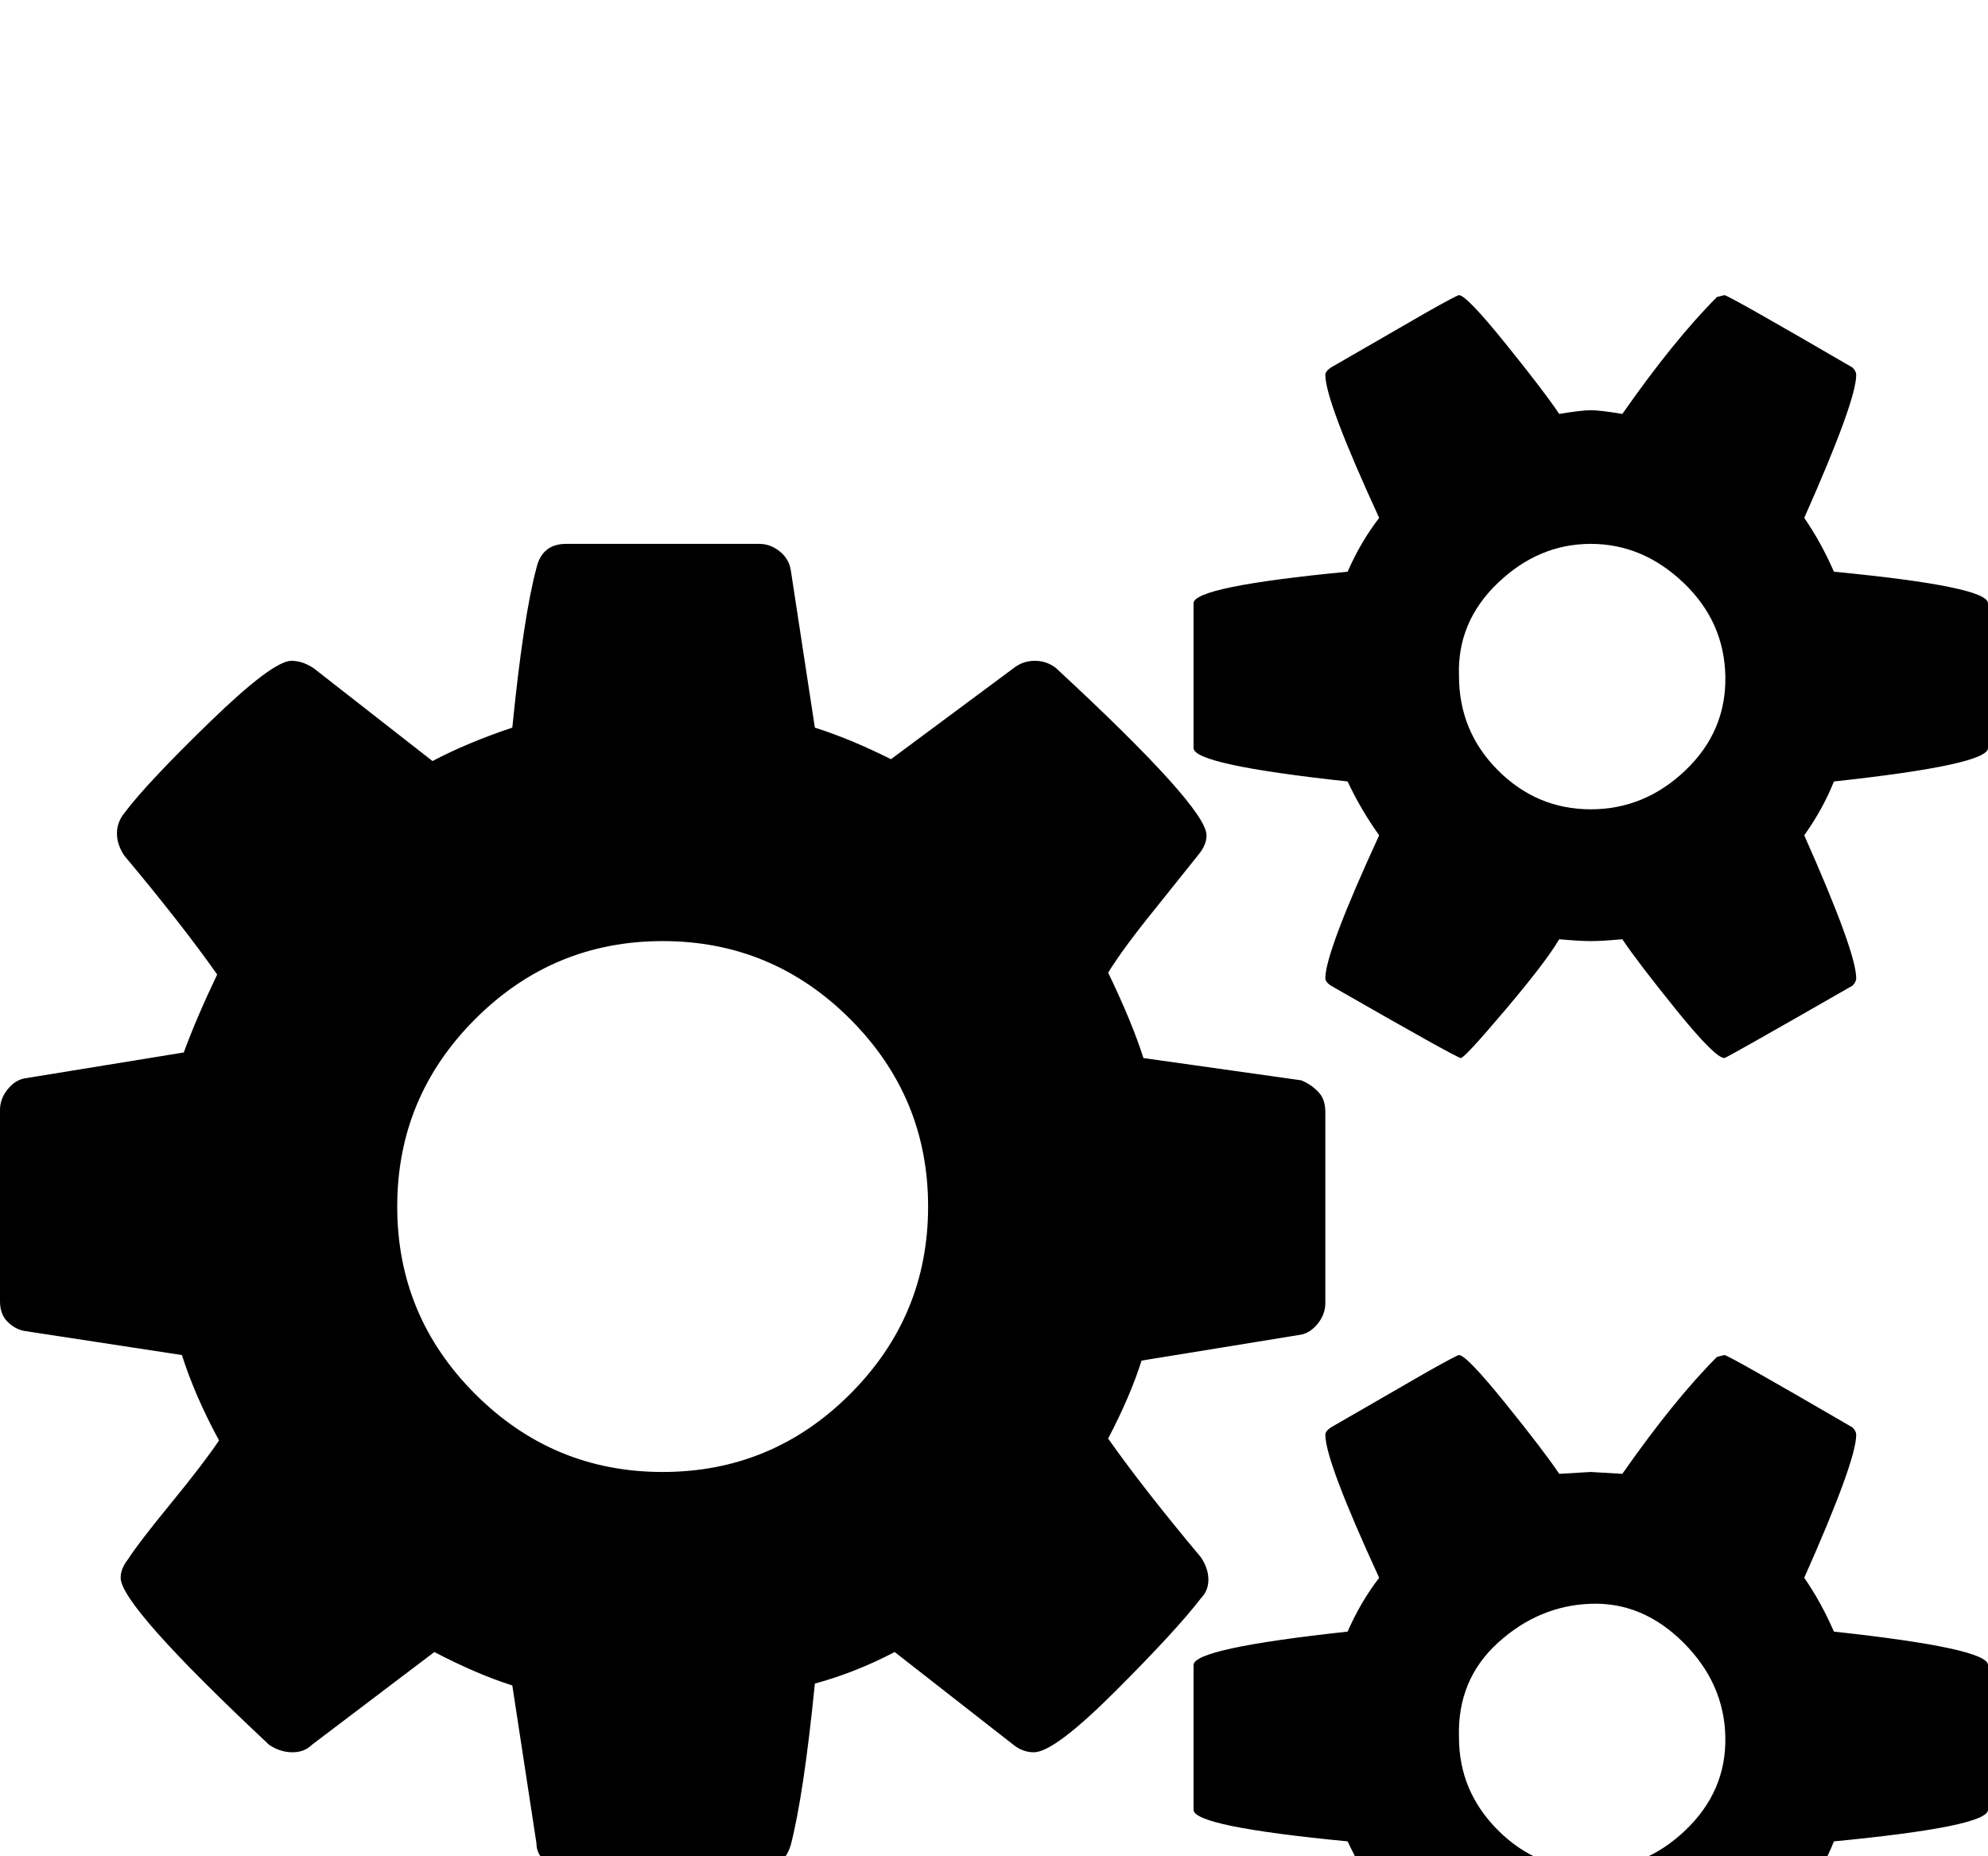 <?xml version="1.0" standalone="no"?>
<!DOCTYPE svg PUBLIC "-//W3C//DTD SVG 1.1//EN" "http://www.w3.org/Graphics/SVG/1.1/DTD/svg11.dtd" >
<svg viewBox="0 -150 1071 1000">
  <g transform="matrix(1 0 0 -1 0 850)">
   <path fill="currentColor"
d="M0 299v103q0 6 4 11t9 6l86 14q7 19 18 42q-19 27 -50 64q-4 6 -4 12t4 11q12 16 46 49t44 33q6 0 12 -4l64 -50q19 10 43 18q6 60 13 86q3 13 16 13h104q6 0 11 -4t6 -10l13 -85q19 -6 41 -17l66 49q5 4 11.5 4t11.5 -4q81 -75 81 -90q0 -5 -4 -10l-24 -30
q-17 -21 -25 -34q13 -27 19 -46l85 -12q5 -2 9 -6t4 -11v-103q0 -6 -4 -11t-9 -6l-86 -14q-6 -19 -18 -42q19 -27 50 -64q4 -6 4 -12t-4 -10q-13 -17 -46 -50t-44 -33q-6 0 -11 4l-64 50q-21 -11 -43 -17q-6 -60 -13 -87q-4 -13 -17 -13h-104q-6 0 -11 4t-5 10l-13 85
q-19 6 -42 18l-66 -50q-4 -4 -10.5 -4t-12.5 4q-80 75 -80 90q0 5 4 10q5 8 23 30t26 34q-13 24 -20 46l-85 13q-5 1 -9 5t-4 11zM214 350q0 -59 42 -101t101 -42t101 42t42 101t-42 101t-101 42t-101 -42t-42 -101zM643 25v78q0 9 83 18q7 16 17 29q-29 63 -29 77q0 2 3 4
l52 30q16 9 17 9q4 0 25 -26t29 -38l17 1l17 -1q28 40 51 63l4 1q2 0 69 -39q2 -2 2 -4q0 -14 -28 -77q9 -13 16 -29q83 -9 83 -18v-78q0 -9 -83 -17q-6 -15 -16 -29q28 -63 28 -77q0 -2 -2 -4q-68 -40 -69 -40q-5 0 -26 27l-29 37q-11 -1 -17 -1t-17 1q-7 -11 -29 -37
t-25 -27q-1 0 -69 40q-3 2 -3 4q0 14 29 77q-10 14 -17 29q-83 8 -83 17zM643 597v78q0 9 83 17q7 16 17 29q-29 63 -29 77q0 2 3 4l52 30q16 9 17 9q4 0 25 -26t29 -38q12 2 17 2t17 -2q28 40 51 63l4 1q2 0 69 -39q2 -2 2 -4q0 -14 -28 -77q9 -13 16 -29q83 -8 83 -17v-78
q0 -9 -83 -18q-6 -15 -16 -29q28 -63 28 -77q0 -2 -2 -4q-68 -39 -69 -39q-5 0 -26 26t-29 38q-11 -1 -17 -1t-17 1q-7 -12 -29 -38t-24 -26t-70 39q-3 2 -3 4q0 14 29 77q-10 14 -17 29q-83 9 -83 18zM786 64q0 -29 21 -50t50 -21t51 21t21.5 50t-22.5 51t-50 21t-50 -21
t-21 -51zM786 636q0 -30 21 -51t50 -21t51 21t21.5 50.5t-22.5 50.5t-50 21t-50 -21t-21 -50z" />
  </g>

</svg>
